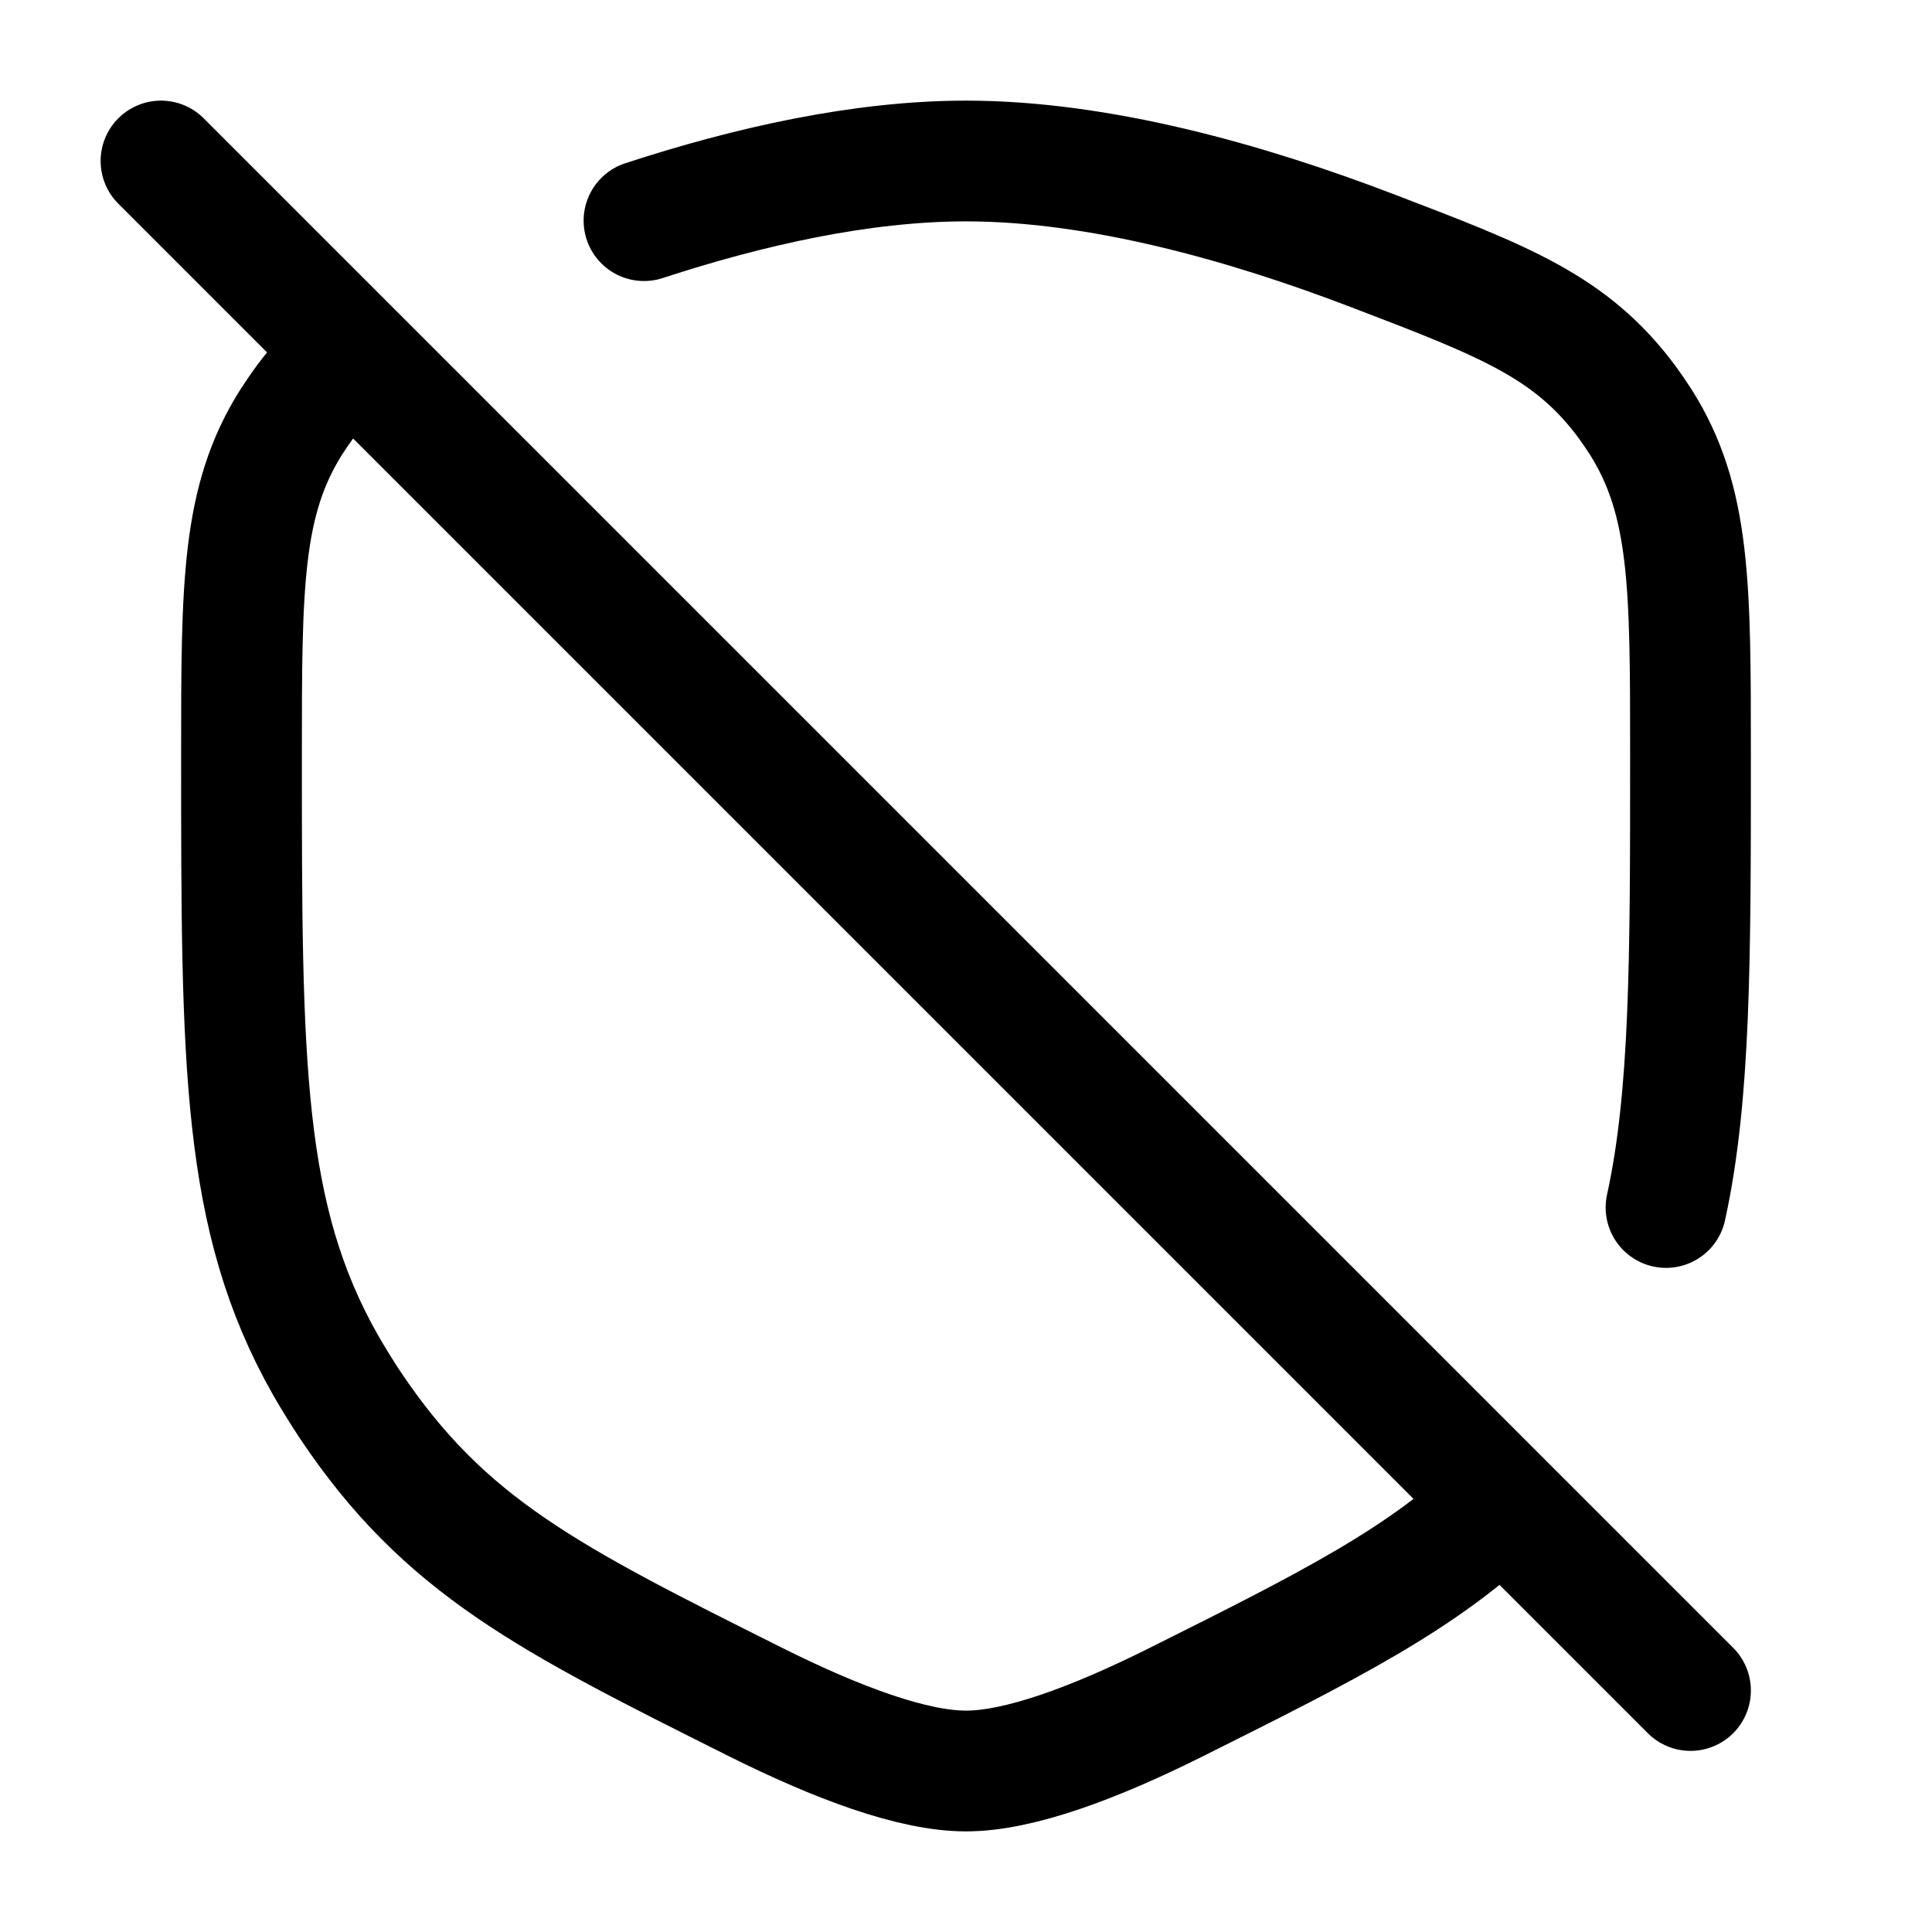 <svg width="24" height="24" viewBox="0 0 24 24" fill="none" xmlns="http://www.w3.org/2000/svg">
<path d="M2 2L4.371 4.371M21 21L18.659 18.659M18.659 18.659C17.693 19.604 16.499 20.201 14.614 21.143C13.594 21.653 12.658 22 12 22C11.342 22 10.406 21.653 9.385 21.143C6.815 19.857 5.529 19.214 4.352 17.456C4.263 17.323 4.125 17.1 4.046 16.961C3 15.122 3 13.208 3 9.381C3 7.275 3 6.222 3.617 5.244C3.666 5.167 3.743 5.055 3.797 4.982C3.976 4.743 4.163 4.545 4.371 4.371M18.659 18.659L4.371 4.371M20.696 15C21 13.61 21 11.915 21 9.381C21 7.275 21 6.222 20.383 5.244C20.334 5.167 20.257 5.055 20.203 4.982C19.51 4.056 18.691 3.742 17.051 3.115C15.479 2.513 13.654 2 12 2C10.704 2 9.302 2.315 8 2.741" stroke="currentColor" stroke-width="1.5" stroke-linecap="round" stroke-linejoin="round"/>
</svg>
